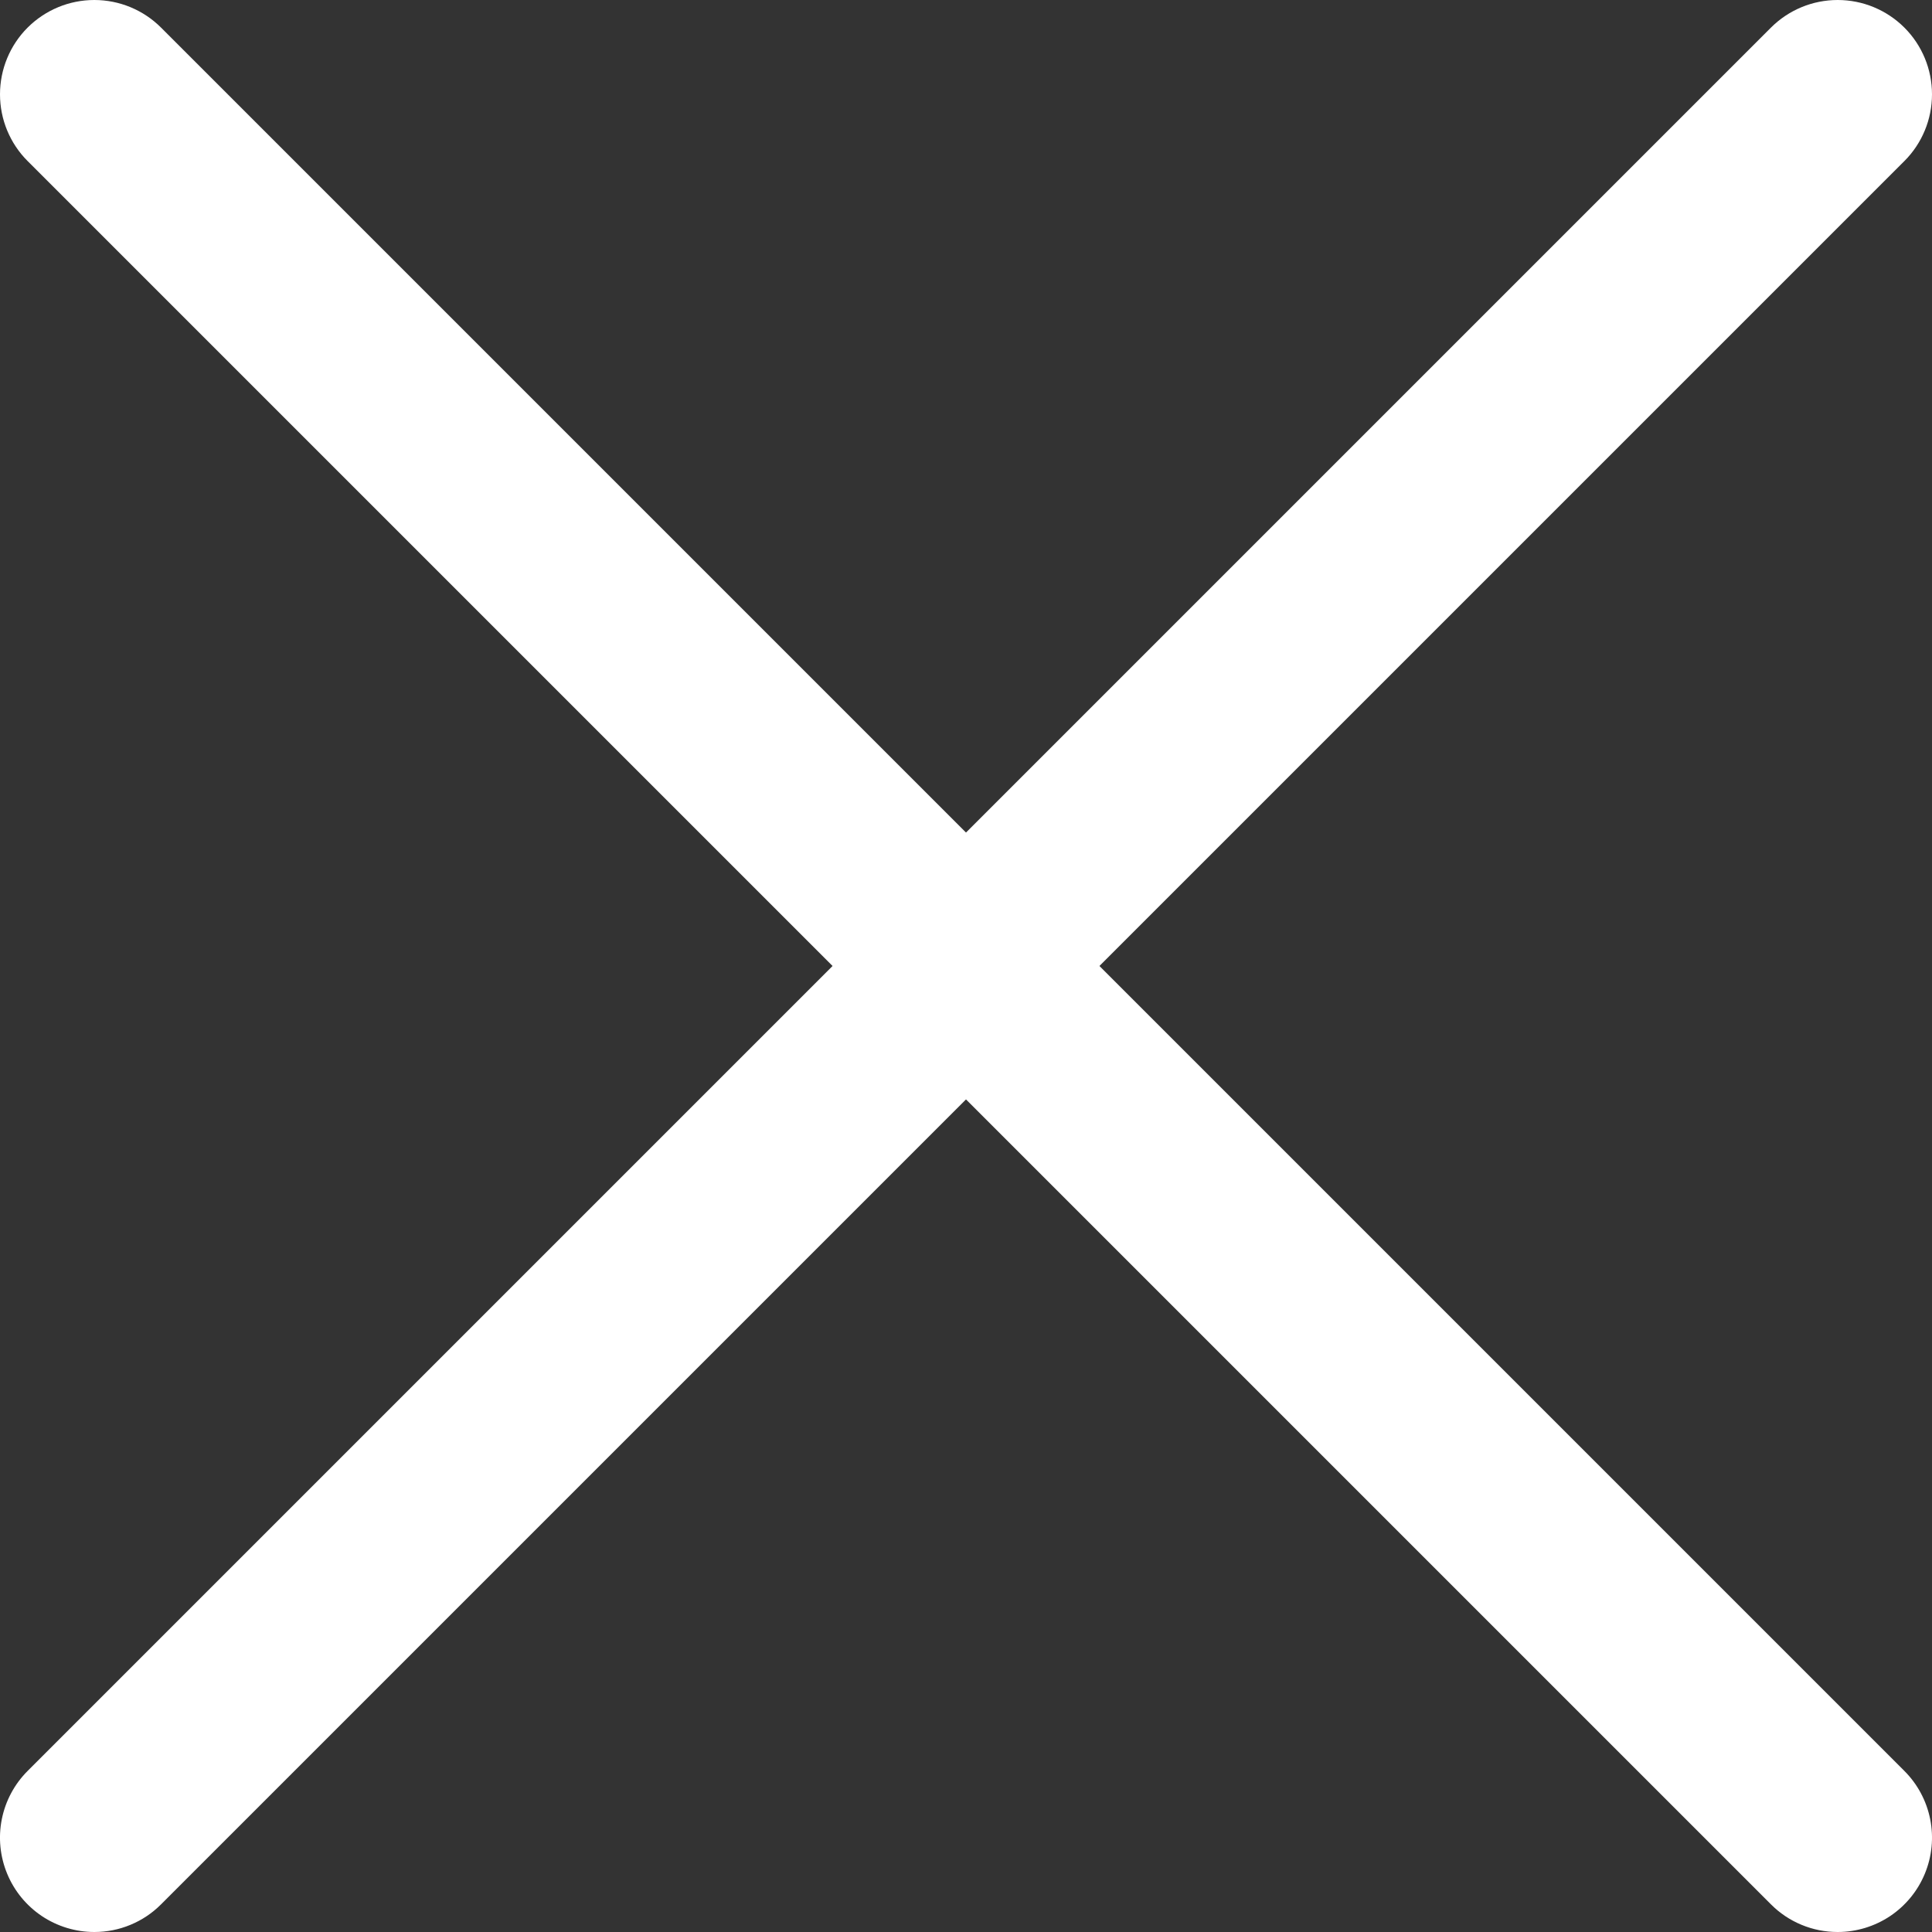 <svg width="45" height="45" viewBox="0 0 45 45" fill="none" xmlns="http://www.w3.org/2000/svg">
<rect x="0" y="0" width="45" height="45" fill="#333333" stroke="none"/>
<g clip-path="url(#clip0_254_80)">
<path d="M2.197 45C1.763 45 1.338 44.871 0.976 44.63C0.615 44.388 0.333 44.045 0.167 43.643C0.001 43.242 -0.043 42.8 0.042 42.374C0.127 41.947 0.336 41.556 0.643 41.249L41.249 0.643C41.661 0.231 42.22 -0 42.803 -0C43.386 -0 43.944 0.231 44.357 0.643C44.769 1.055 45 1.614 45 2.197C45 2.78 44.769 3.339 44.357 3.751L3.751 44.356C3.547 44.561 3.305 44.723 3.038 44.833C2.772 44.944 2.486 45 2.197 45Z" fill="#fff"/>
<path d="M42.803 45C42.514 45 42.228 44.944 41.962 44.833C41.695 44.723 41.453 44.561 41.249 44.356L0.643 3.751C0.231 3.339 -0 2.78 -0 2.197C-0 1.614 0.231 1.055 0.643 0.643C1.056 0.231 1.614 -0 2.197 -0C2.78 -0 3.339 0.231 3.751 0.643L44.357 41.249C44.664 41.556 44.873 41.947 44.958 42.374C45.043 42.8 44.999 43.242 44.833 43.643C44.667 44.045 44.385 44.388 44.024 44.63C43.662 44.871 43.237 45 42.803 45Z" fill="#fff"/>
</g>
<defs>
<clipPath id="clip0_254_80">
<rect width="45" height="45" fill="white"/>
</clipPath>
</defs>
</svg>
